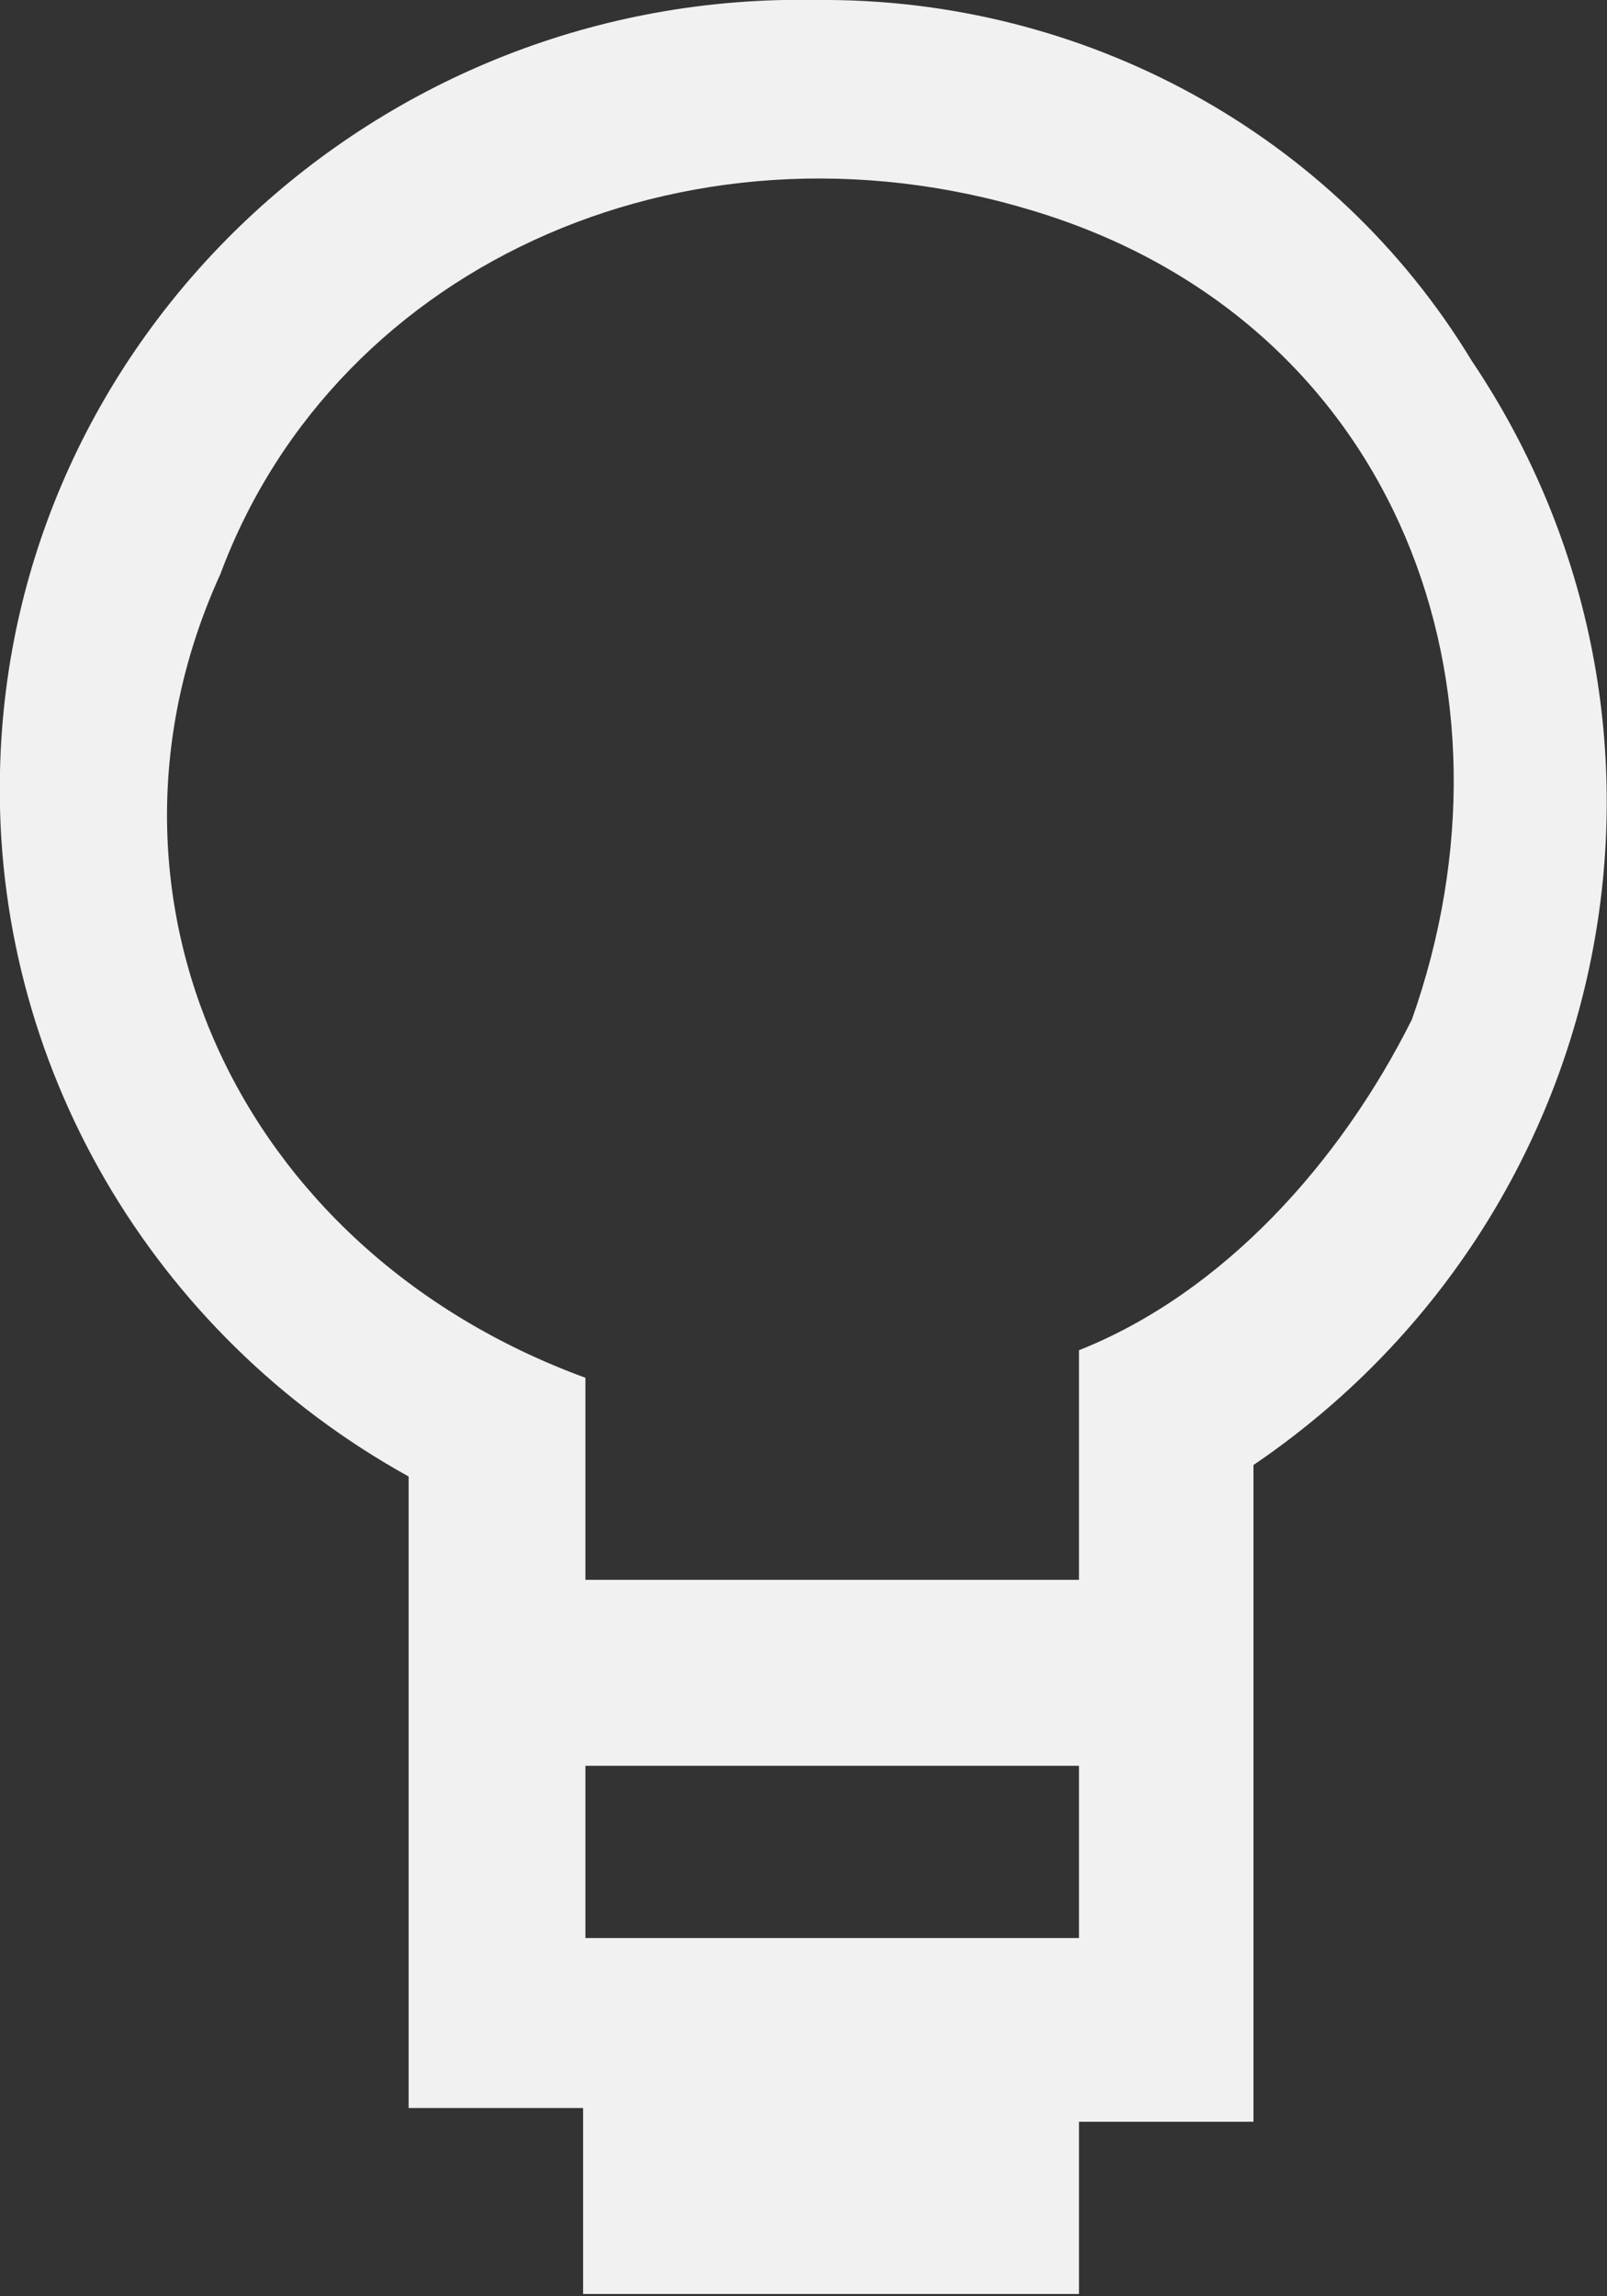 <svg xmlns="http://www.w3.org/2000/svg" xml:space="preserve" viewBox="0 0 70 100"><rect x="0" y="0" width="70" height="100" fill="#333333" stroke="none"/><path fill="#f1f1f1" d="M35.6 0C16.4-.4.4 14.7 0 33.6c-.3 12.7 6.6 24.5 17.8 30.7v27.5h7.6v8.1H47v-7.5h7.6V63.8C70.5 53 74.8 31.6 64.1 15.7 58.1 5.8 47.2-.1 35.6 0zM47 84.4H25.5v-7.5H47v7.5zm0-25.6v10H25.5V60C10.2 54.4 3.3 38.8 9.6 25 14.7 11.3 30.5 4.4 45.7 9.4s20.9 20.6 15.8 35c-3.1 6.2-8.2 11.9-14.5 14.4z"/></svg>
